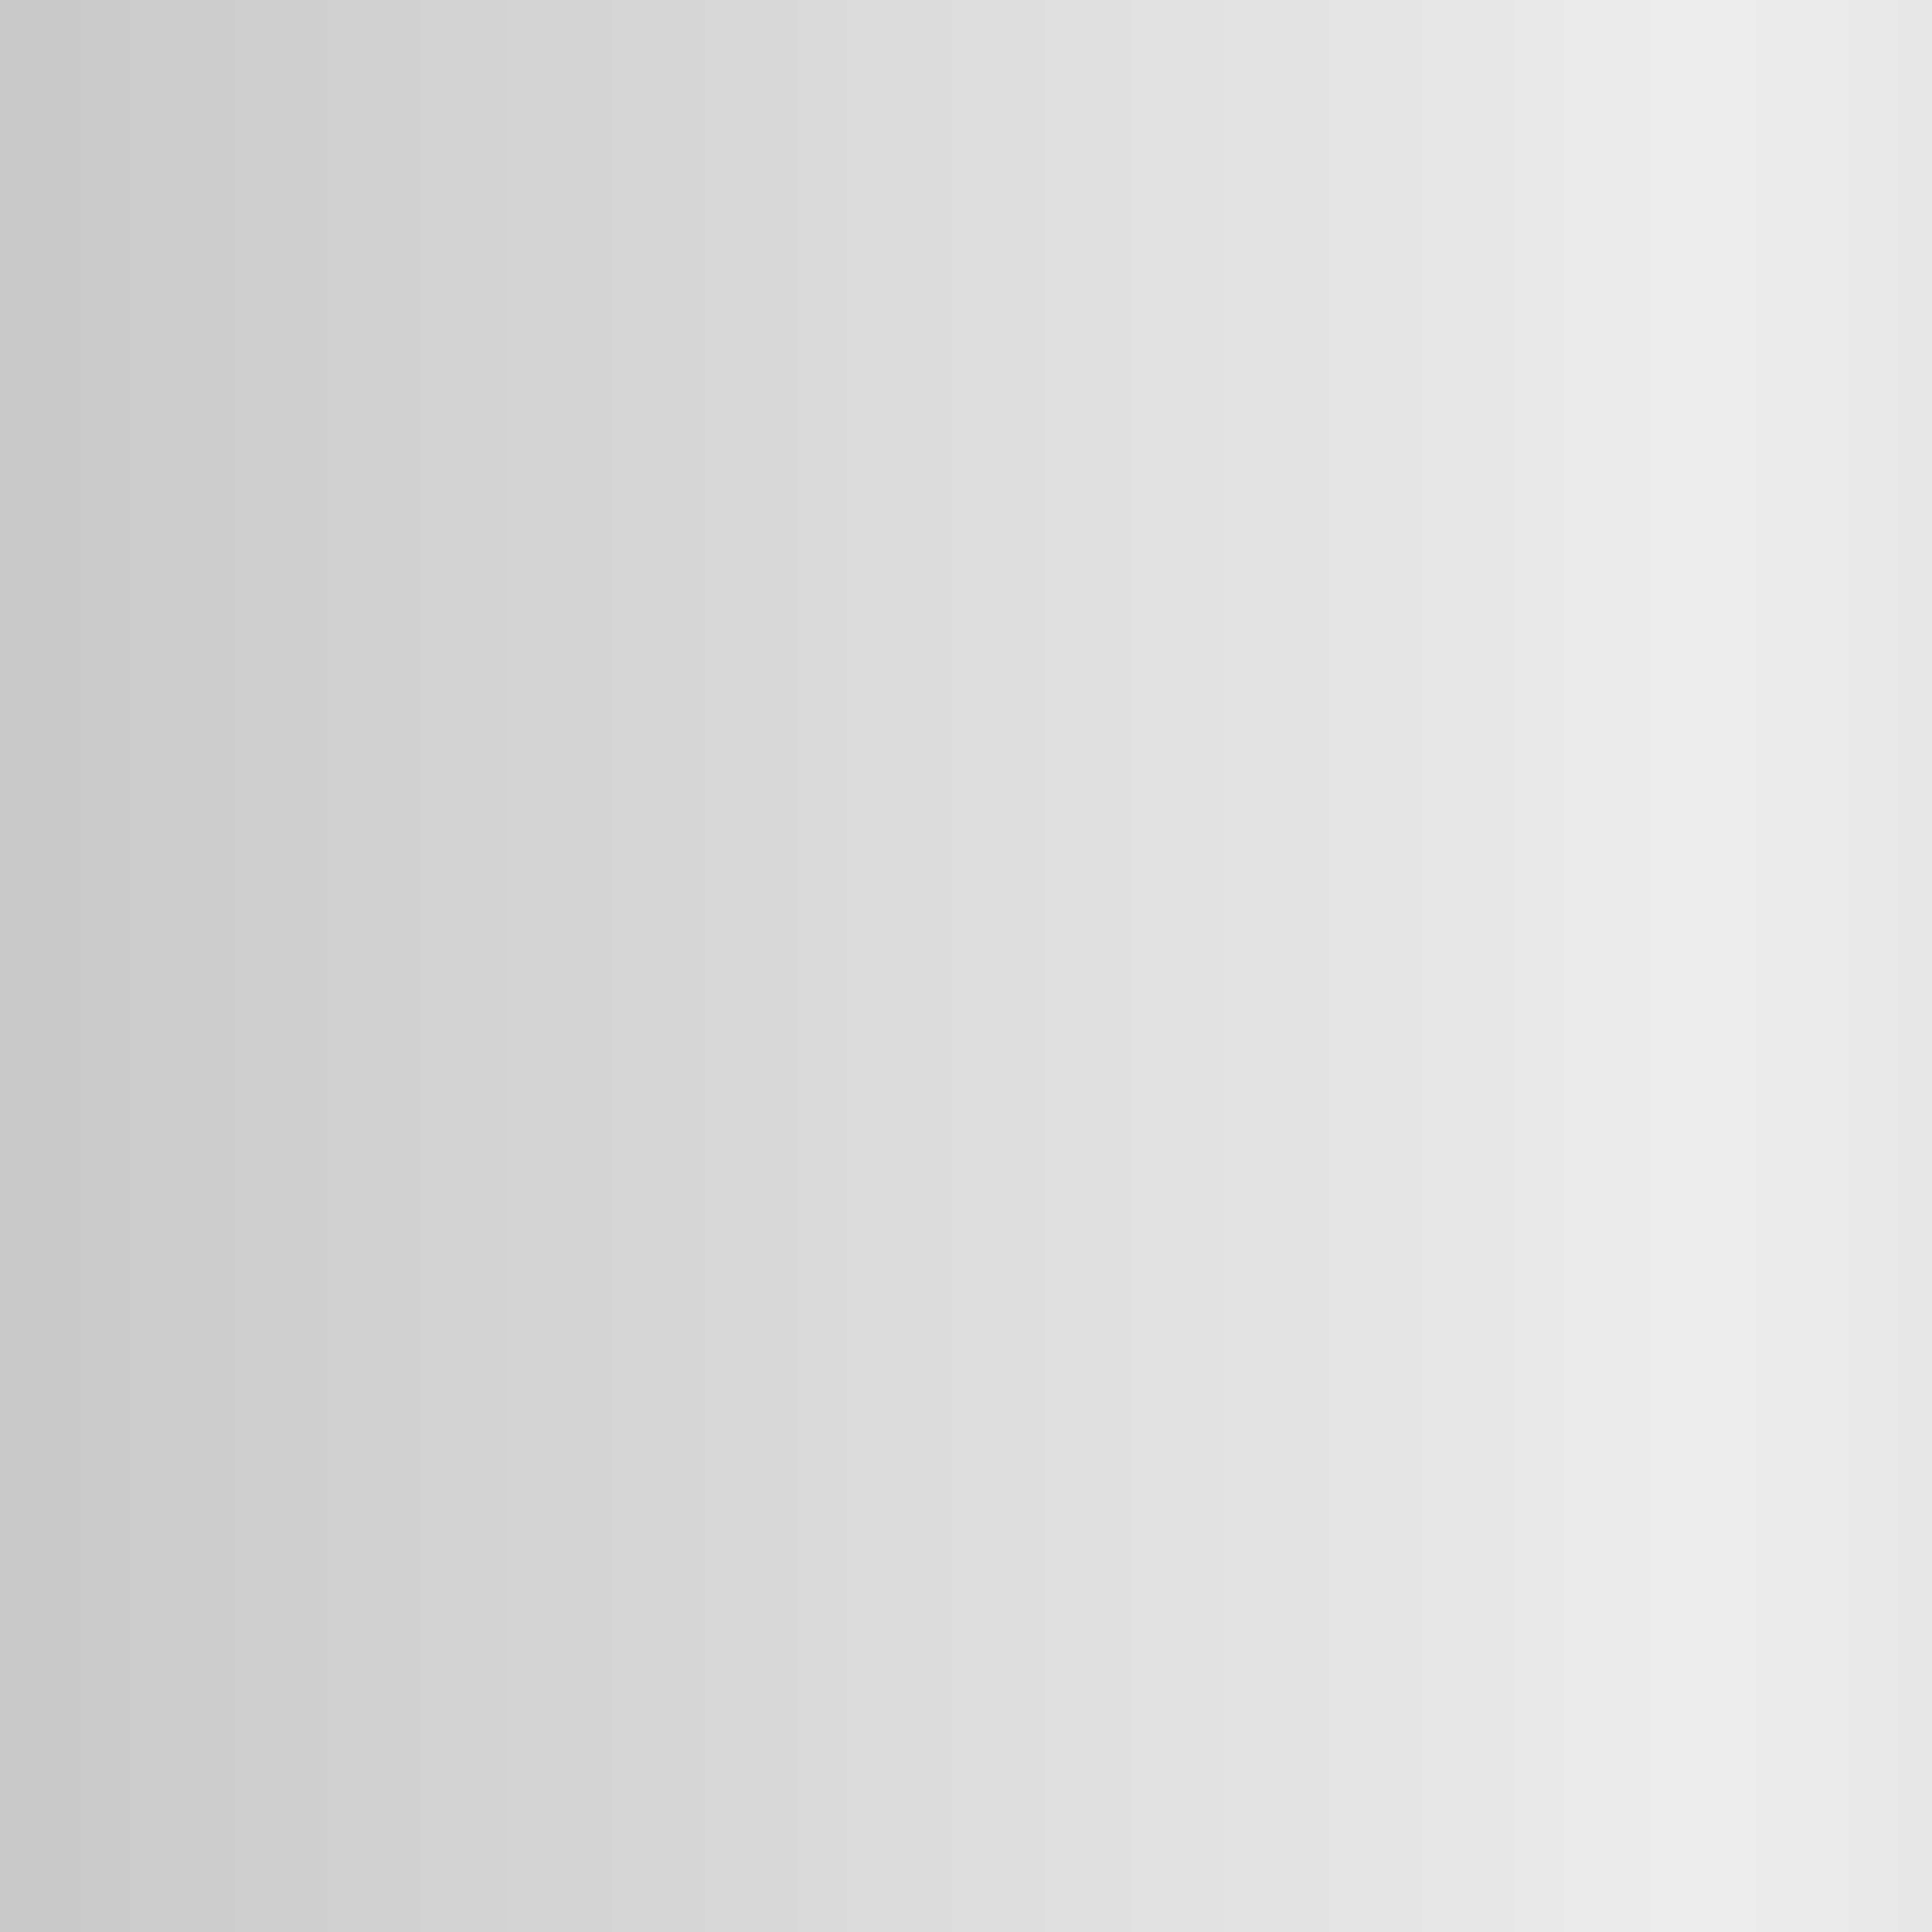 <svg xmlns="http://www.w3.org/2000/svg" viewBox="-1.375 0 1 1">
    <pattern id="p" viewBox="0 0 51 48" height="1" width="1.75" patternUnits="userSpaceOnUse">
        <path d="m25,1 6,17h18l-14,11 5,17-15-10-15,10 5-17-14-11h18z" fill="currentColor" />
    </pattern>
    <rect fill="url(#p)" x="-1920" y="0" width="3840" height="1" />
</svg>
